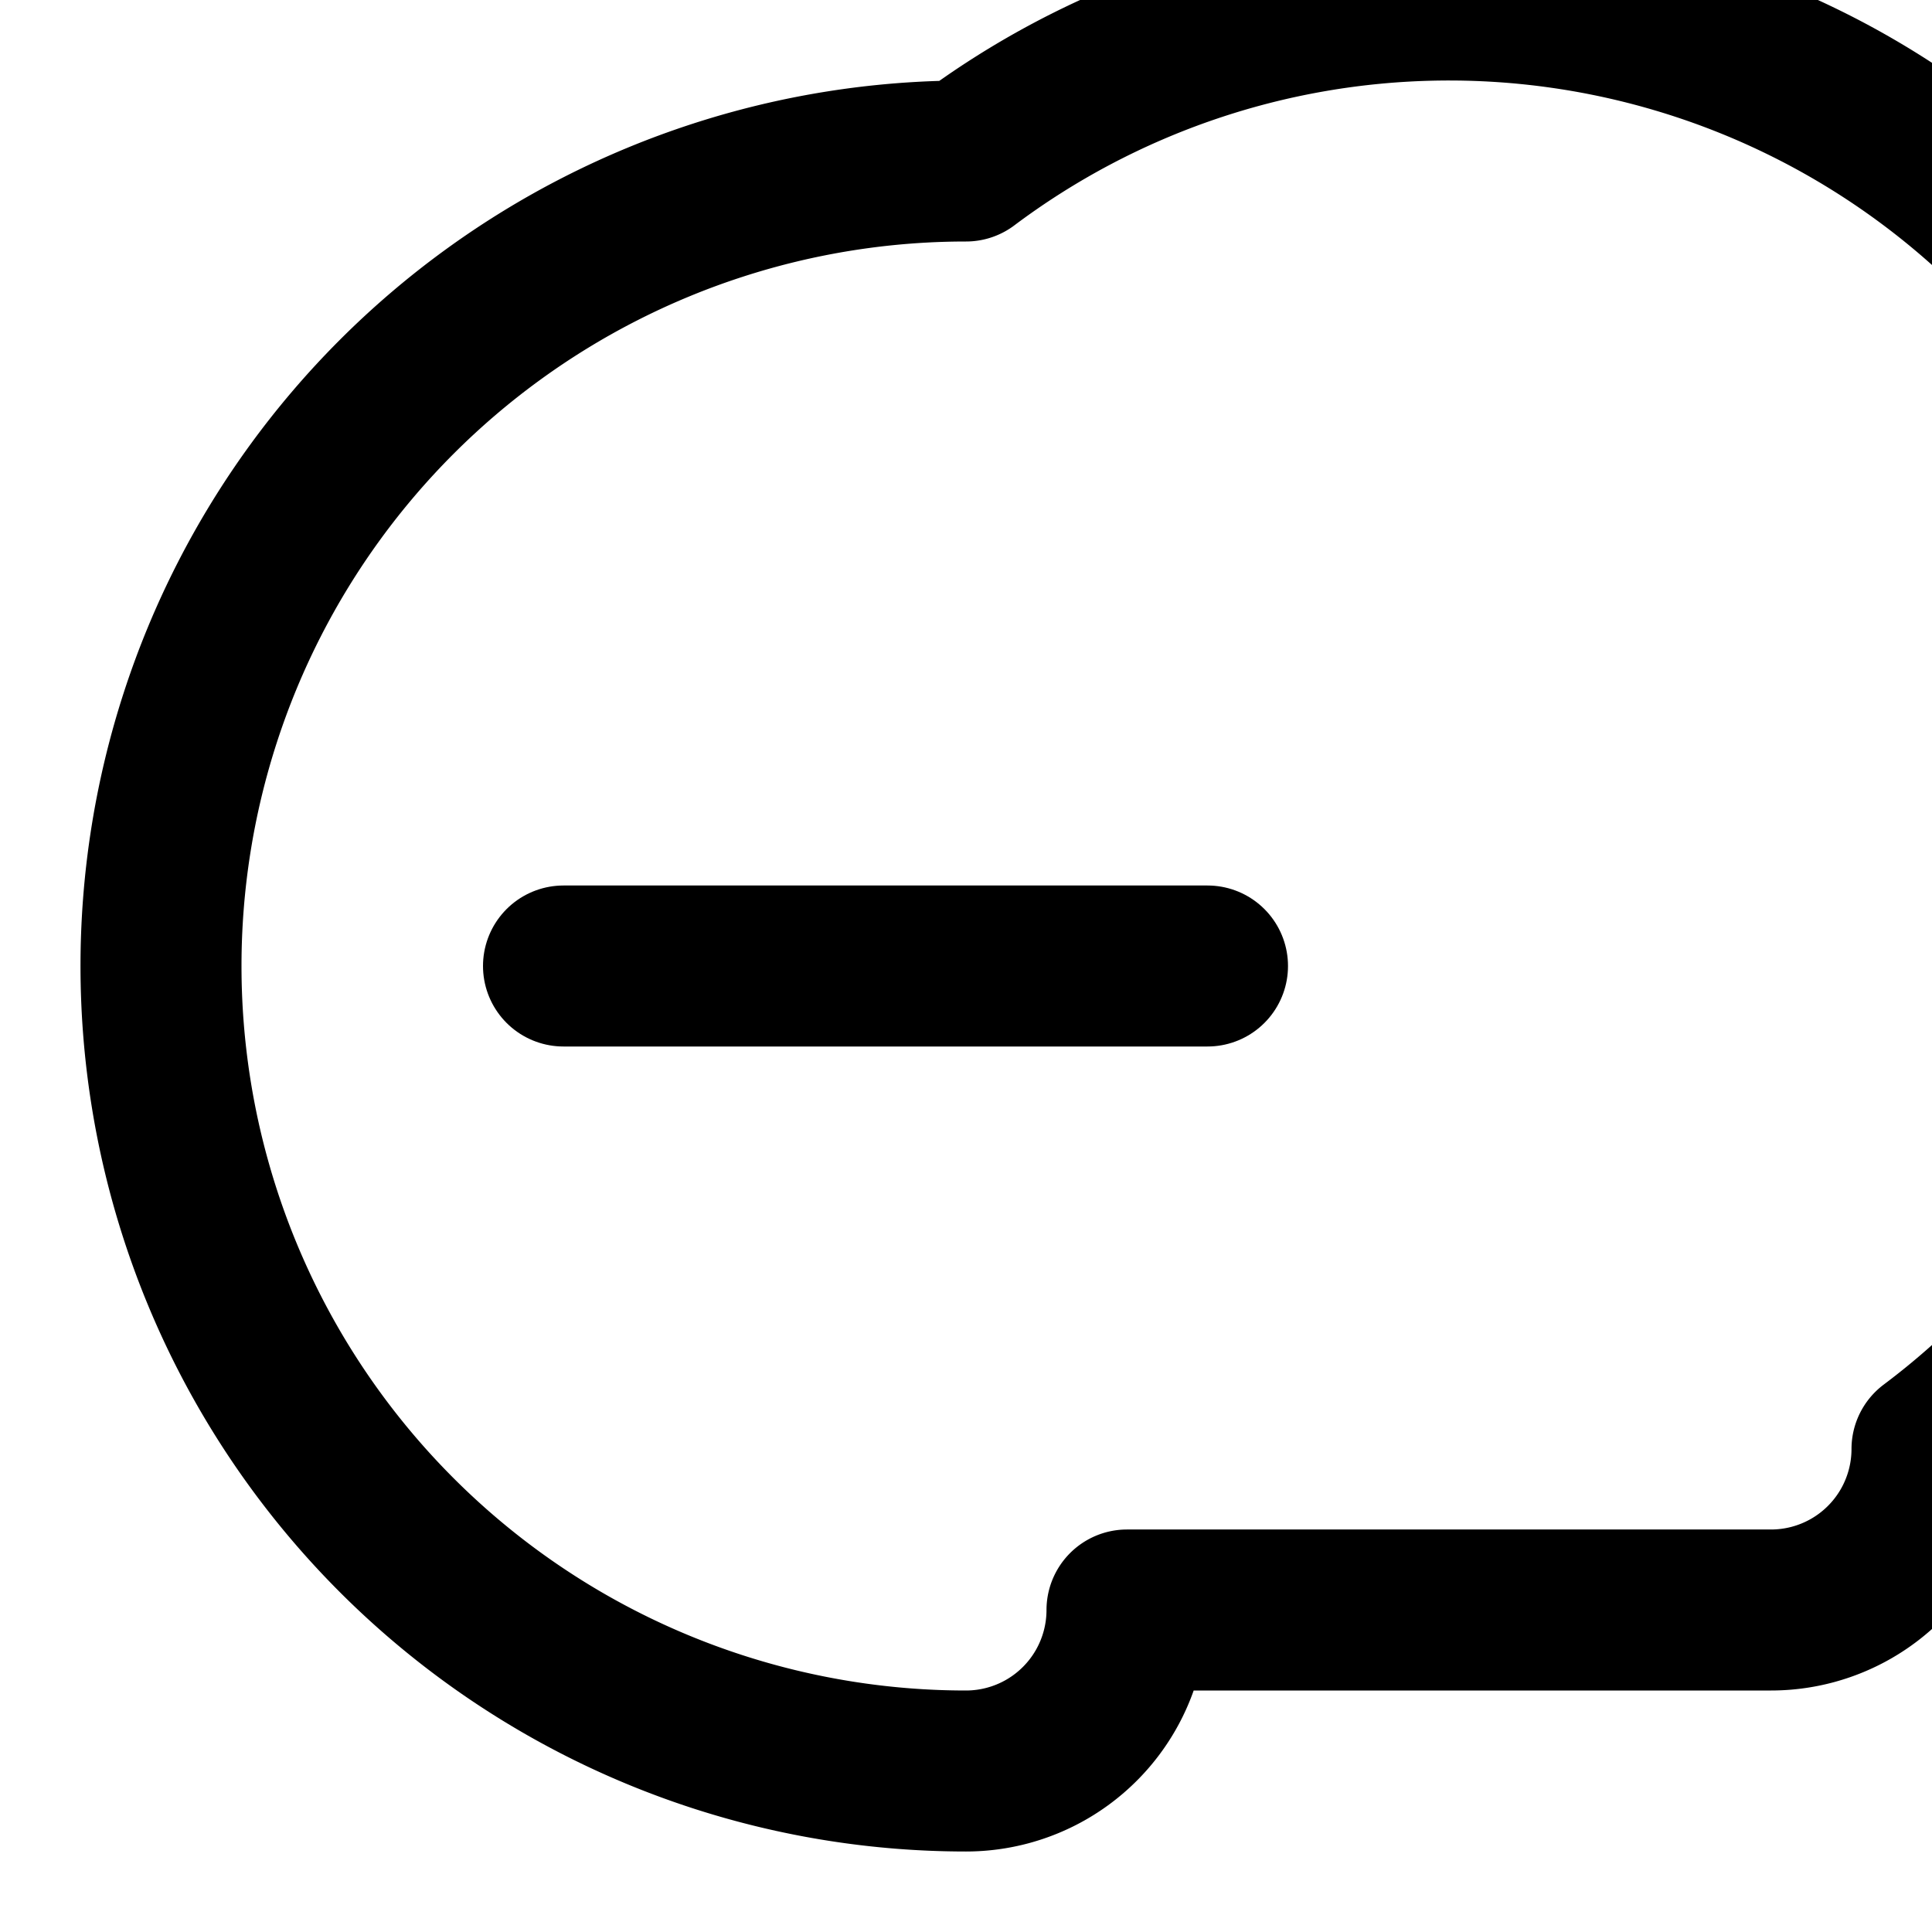 <svg xmlns="http://www.w3.org/2000/svg" viewBox="0 0 24 24" fill="none" stroke="currentColor" stroke-width="2" stroke-linecap="round" stroke-linejoin="round" class="icon icon-capsule">
  <path d="M12 2a10 10 0 000 20 2 2 0 002-2h8a2 2 0 002-2 10 10 0 00-12-16z"></path>
  <line x1="7" y1="12" x2="15" y2="12"></line>
</svg>